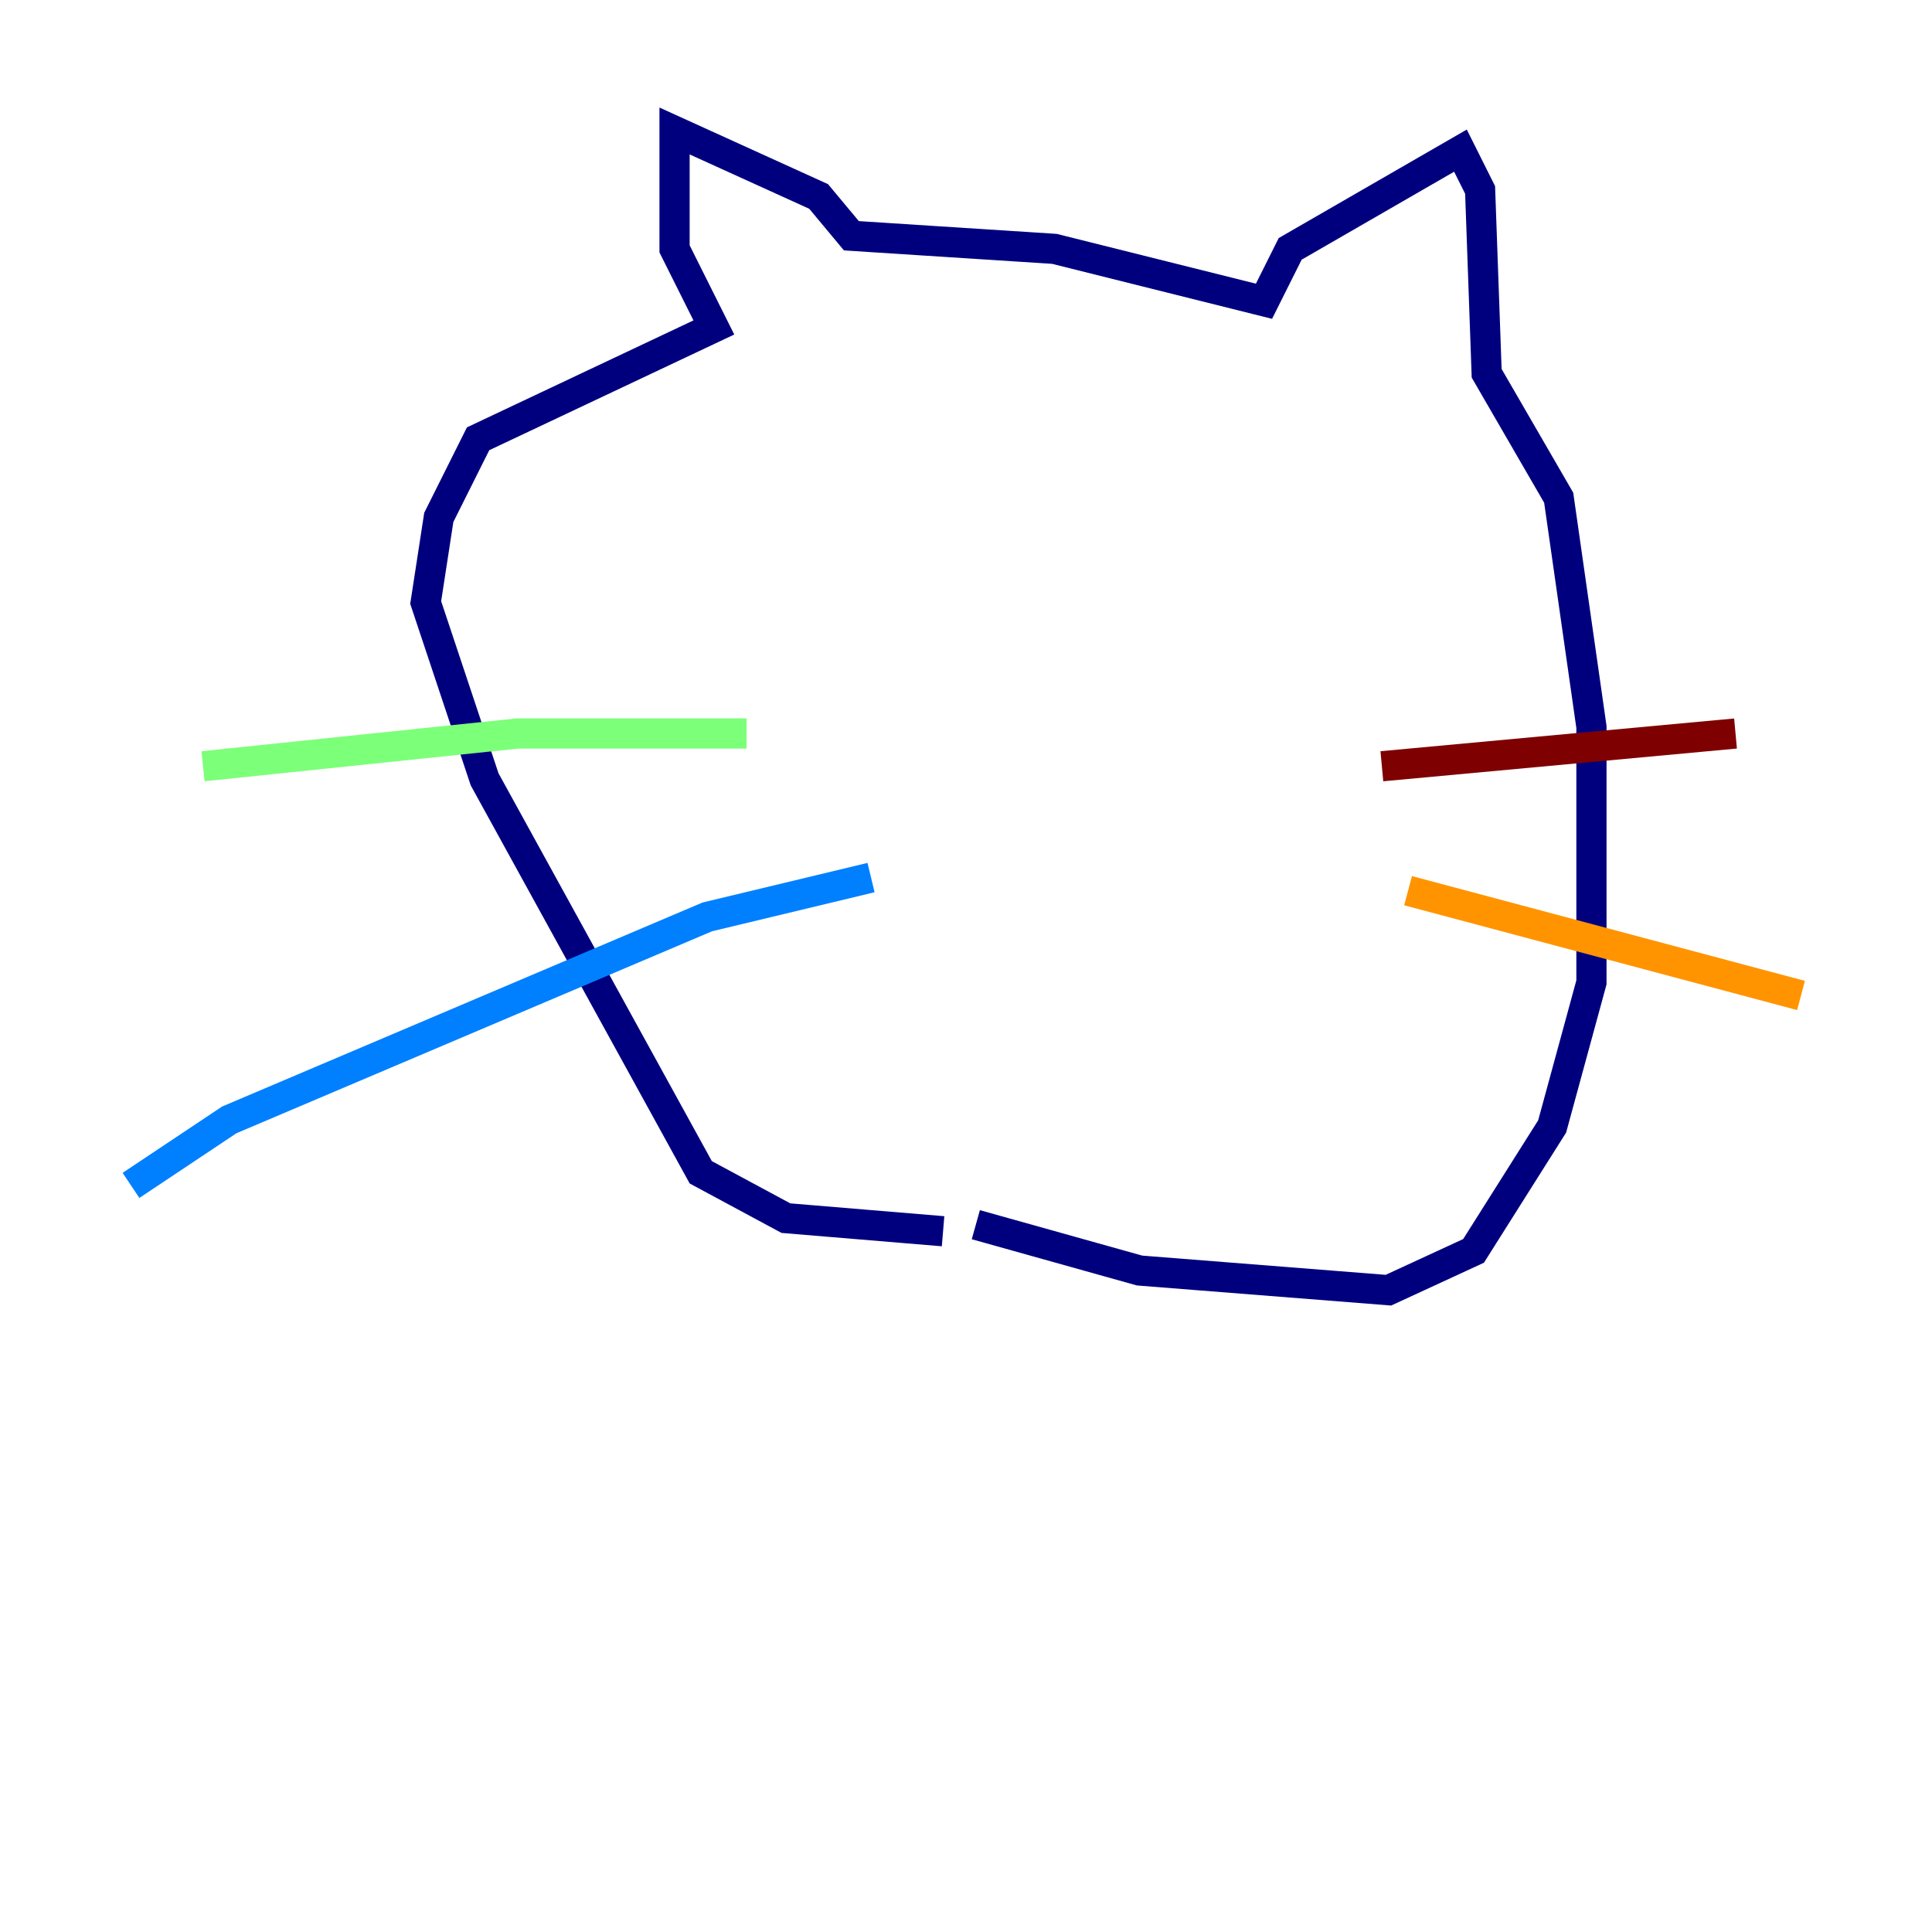 <?xml version="1.0" encoding="utf-8" ?>
<svg baseProfile="tiny" height="128" version="1.2" viewBox="0,0,128,128" width="128" xmlns="http://www.w3.org/2000/svg" xmlns:ev="http://www.w3.org/2001/xml-events" xmlns:xlink="http://www.w3.org/1999/xlink"><defs /><polyline fill="none" points="62.481,81.573 52.068,80.705 46.427,77.668 32.108,51.634 28.203,39.919 29.071,34.278 31.675,29.071 47.295,21.695 44.691,16.488 44.691,8.678 54.237,13.017 56.407,15.62 69.858,16.488 83.742,19.959 85.478,16.488 96.759,9.98 98.061,12.583 98.495,24.732 103.268,32.976 105.437,48.163 105.437,65.085 102.834,74.63 97.627,82.875 91.986,85.478 75.498,84.176 64.651,81.139" stroke="#00007f" stroke-width="2" /><polyline fill="none" points="57.709,58.142 46.861,60.746 15.186,74.197 8.678,78.536" stroke="#0080ff" stroke-width="2" /><polyline fill="none" points="49.464,48.597 34.278,48.597 13.451,50.766" stroke="#7cff79" stroke-width="2" /><polyline fill="none" points="93.288,59.01 119.322,65.953" stroke="#ff9400" stroke-width="2" /><polyline fill="none" points="91.552,50.766 114.983,48.597" stroke="#7f0000" stroke-width="2" /></svg>